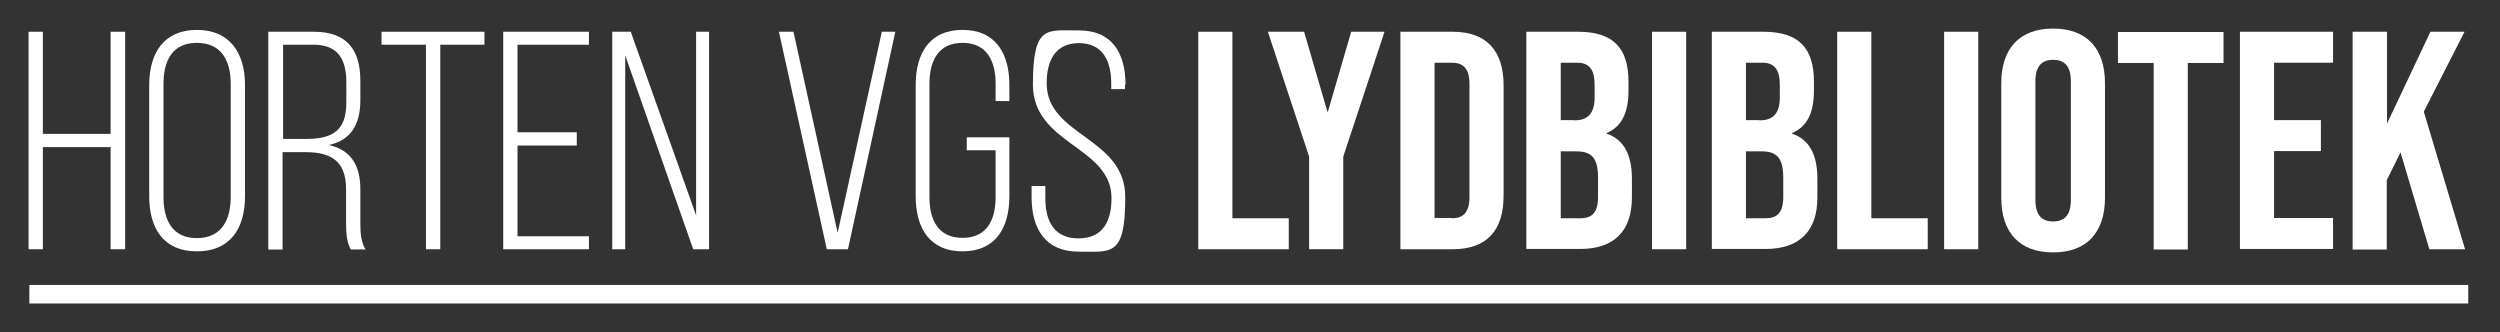 <?xml version="1.0" encoding="UTF-8"?>
<svg id="Layer_1" xmlns="http://www.w3.org/2000/svg" version="1.1" viewBox="0 0 944.9 125.5">
  <rect x="0" y="0" width="944.9" height="125.5" fill="#333333" stroke="none"/>
  <!-- Generator: Adobe Illustrator 29.1.0, SVG Export Plug-In . SVG Version: 2.1.0 Build 142)  -->
  <defs>
    <style>
      .st0 {
        fill: none;
        stroke: #fff;
        stroke-miterlimit: 10;
        stroke-width: 7px;
      }

      .st1 {
        fill: #fff;
      }
    </style>
  </defs>
  <g>
    <path class="st1" d="M16.2,55.6v38.6h-5.4V12h5.4v38.6h25.6V12h5.5v82.2h-5.5v-38.6h-25.6Z"/>
    <path class="st1" d="M56.4,32.1c0-12,5.5-20.8,18-20.8s18.2,8.8,18.2,20.8v42.1c0,12-5.5,20.8-18.2,20.8s-18-8.8-18-20.8c0,0,0-42.1,0-42.1ZM61.8,74.5c0,8.9,3.5,15.5,12.6,15.5s12.8-6.6,12.8-15.5V31.7c0-8.9-3.6-15.5-12.8-15.5s-12.6,6.6-12.6,15.5c0,0,0,42.8,0,42.8Z"/>
    <path class="st1" d="M118.6,12c12.6,0,17.6,6.9,17.6,18.6v7.2c0,9.6-3.8,15.2-11.9,17,8.5,1.9,11.9,7.9,11.9,16.8v12.8c0,3.4.2,7.2,2,9.9h-5.6c-1.4-2.5-1.8-5.4-1.8-9.9v-12.9c0-10.9-6-14-15.4-14h-8.6v36.8h-5.4V12h17.2ZM115.6,52.5c9.6,0,15.3-2.7,15.3-13.7v-7.8c0-8.8-3.4-14.1-12.3-14.1h-11.6v35.6h8.7,0Z"/>
    <path class="st1" d="M161,94.2V16.9h-16.8v-4.9h38.9v4.9h-16.7v77.3h-5.4Z"/>
    <path class="st1" d="M218,50.1v4.9h-22.4v34.3h27v4.9h-32.4V12h32.4v4.9h-27v33.1h22.4Z"/>
    <path class="st1" d="M236.3,94.2h-4.9V12h7l24.7,69.4V12h4.9v82.2h-6l-25.7-73.3v73.3Z"/>
    <path class="st1" d="M299.9,12l16.7,76,16.7-76h5.1l-17.9,82.2h-8l-18.1-82.2h5.5,0Z"/>
    <path class="st1" d="M381.5,32.1v6.1h-5.2v-6.5c0-8.8-3.4-15.5-12.5-15.5s-12.5,6.7-12.5,15.5v42.8c0,8.8,3.4,15.4,12.5,15.4s12.5-6.6,12.5-15.4v-17.7h-10.9v-4.9h16.1v22.3c0,11.9-5.2,20.8-17.7,20.8s-17.7-8.9-17.7-20.8v-42.1c0-11.9,5.2-20.8,17.7-20.8s17.7,8.9,17.7,20.8Z"/>
    <path class="st1" d="M425.2,31.9v1.8h-5.2v-2.1c0-8.7-3.3-15.3-12.2-15.3s-12.2,6.5-12.2,15.2c0,20,29.7,20.3,29.7,43s-5.2,20.6-17.7,20.6-17.7-8.7-17.7-20.6v-4.2h5.2v4.6c0,8.8,3.4,15.2,12.5,15.2s12.5-6.3,12.5-15.2c0-19.7-29.7-20.1-29.7-43s5.4-20.3,17.5-20.4c12.5,0,17.5,8.7,17.5,20.6l-.2-.2Z"/>
    <path class="st1" d="M452.9,12h12.9v70.5h21.3v11.7h-34.2V12h0Z"/>
    <path class="st1" d="M494.8,59.2l-15.6-47.2h13.7l8.8,30.2h.2l8.8-30.2h12.6l-15.6,47.2v35h-12.9s0-35,0-35Z"/>
    <path class="st1" d="M529.3,12h19.7c12.9,0,19.3,7.2,19.3,20.3v41.6c0,13.2-6.3,20.3-19.3,20.3h-19.7V12ZM548.8,82.5c4.1,0,6.6-2.1,6.6-8V31.7c0-5.9-2.5-8-6.6-8h-6.6v58.7h6.6Z"/>
    <path class="st1" d="M576.9,12h19.5c13.4,0,19.1,6.2,19.1,18.9v3.3c0,8.5-2.6,13.7-8.3,16.1v.2c6.9,2.3,9.6,8.5,9.6,17.1v7c0,12.7-6.7,19.5-19.6,19.5h-20.3V12ZM594.9,45.5c4.8,0,7.8-2.1,7.8-8.7v-4.6c0-5.9-2-8.5-6.6-8.5h-6.2v21.7h5.1,0ZM597.3,82.5c4.3,0,6.7-2,6.7-8.1v-7.2c0-7.6-2.5-10-8.3-10h-5.8v25.3h7.4,0Z"/>
    <path class="st1" d="M624.4,12h12.9v82.2h-12.9V12Z"/>
    <path class="st1" d="M647,12h19.5c13.4,0,19.1,6.2,19.1,18.9v3.3c0,8.5-2.6,13.7-8.3,16.1v.2c6.9,2.3,9.6,8.5,9.6,17.1v7c0,12.7-6.7,19.5-19.6,19.5h-20.3V12ZM664.9,45.5c4.8,0,7.8-2.1,7.8-8.7v-4.6c0-5.9-2-8.5-6.6-8.5h-6.2v21.7h5.1,0ZM667.3,82.5c4.3,0,6.7-2,6.7-8.1v-7.2c0-7.6-2.5-10-8.3-10h-5.8v25.3h7.4,0Z"/>
    <path class="st1" d="M694.4,12h12.9v70.5h21.3v11.7h-34.2V12Z"/>
    <path class="st1" d="M734.8,12h12.9v82.2h-12.9V12Z"/>
    <path class="st1" d="M756.4,74.7V31.5c0-13.2,6.9-20.7,19.6-20.7s19.6,7.5,19.6,20.7v43.2c0,13.2-6.9,20.7-19.6,20.7s-19.6-7.5-19.6-20.7ZM782.7,75.6V30.7c0-5.9-2.6-8.1-6.7-8.1s-6.7,2.2-6.7,8.1v44.9c0,5.9,2.6,8.1,6.7,8.1s6.7-2.2,6.7-8.1Z"/>
    <path class="st1" d="M814,23.8h-13.5v-11.7h39.9v11.7h-13.5v70.5h-12.9V23.8Z"/>
    <path class="st1" d="M846.6,12h35.2v11.7h-22.3v21.7h17.7v11.7h-17.7v25.3h22.3v11.7h-35.2V12Z"/>
    <path class="st1" d="M889.3,12h12.9v34.7l16.4-34.7h12.9l-15.4,30.2,15.6,52h-13.5l-10.9-36.6-5.2,10.5v26.2h-12.9V12h.1Z"/>
  </g>
  <line class="st0" x1="11.1" y1="111.2" x2="932.9" y2="111.2"/>
</svg>